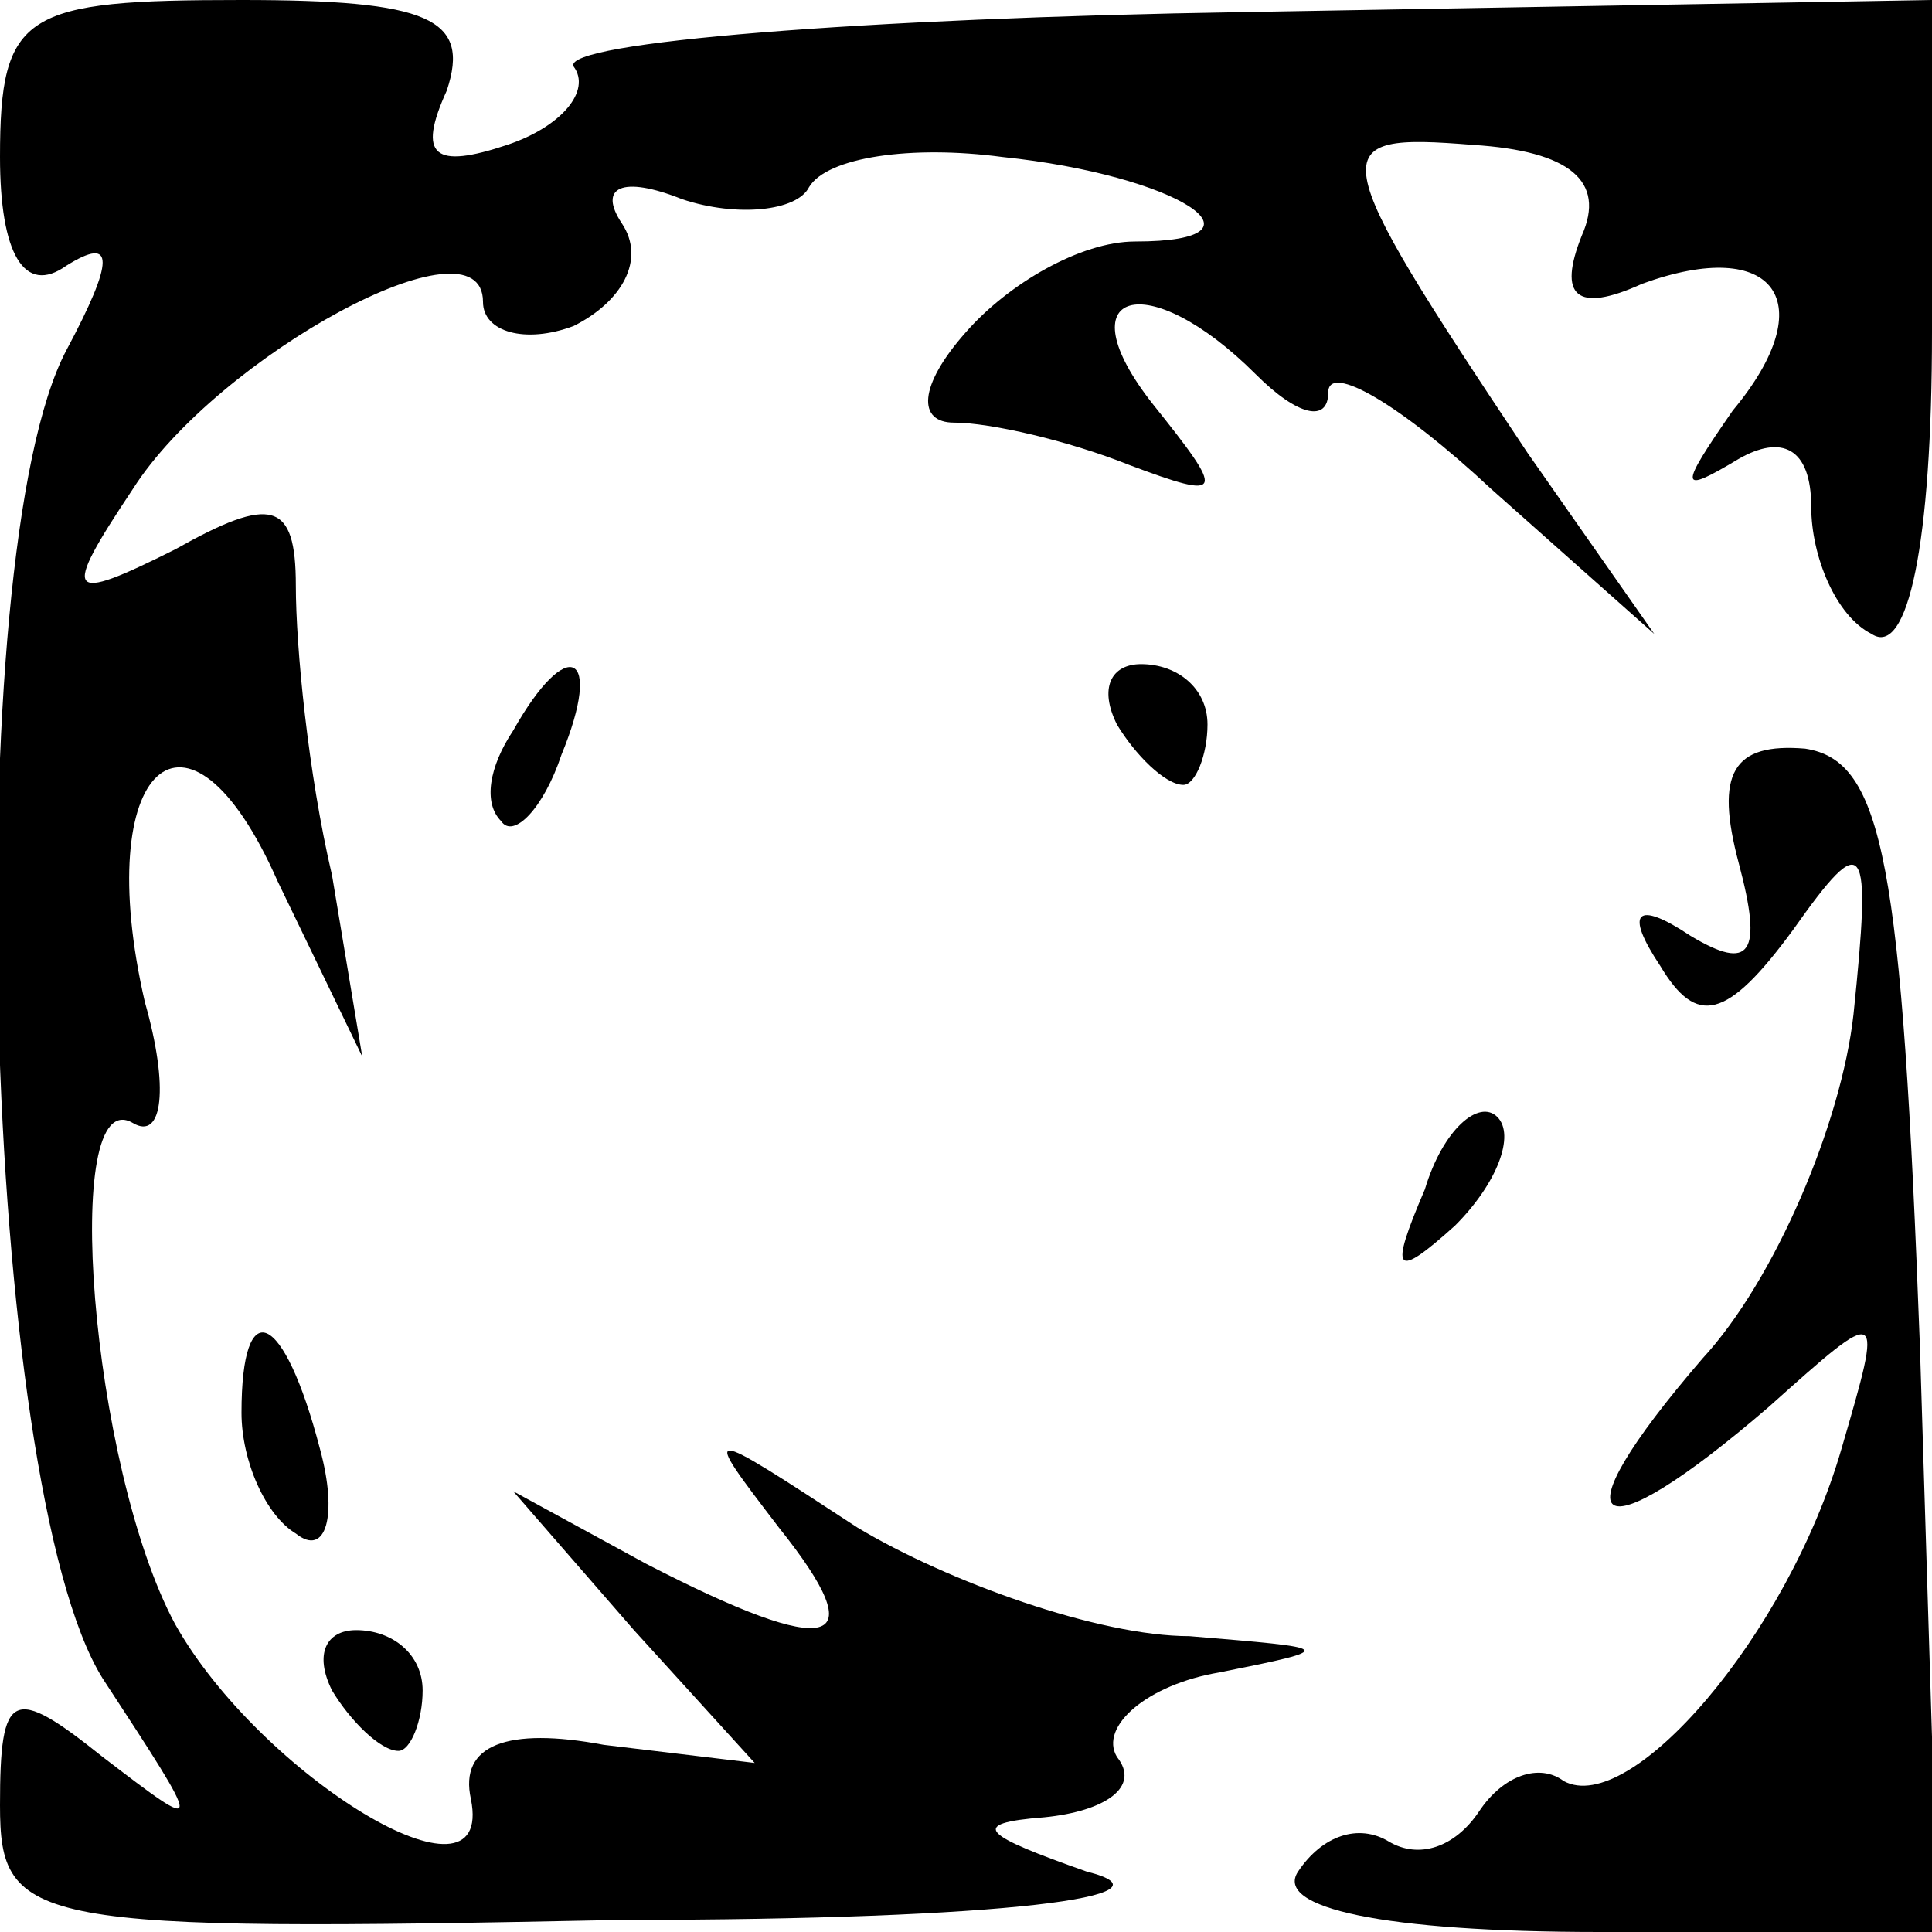 <?xml version="1.0" standalone="no"?>
<!DOCTYPE svg PUBLIC "-//W3C//DTD SVG 20010904//EN"
 "http://www.w3.org/TR/2001/REC-SVG-20010904/DTD/svg10.dtd">
<svg version="1.0" xmlns="http://www.w3.org/2000/svg"
 width="32pt" height="32pt" viewBox="0 0 32 32"
 preserveAspectRatio="xMidYMid meet">
<g transform="translate(0,32) scale(0.1,-0.1)"
fill="#000000" stroke="none">
<path fill="#000000" stroke="none" d="M0 294 c0 -16 4 -23 11 -18 8 5 8 1 0
-14 -18 -34 -14 -188 6 -220 17 -26 17 -26 0 -13 -15 12 -17 11 -17 -8 0 -20
5 -21 103 -19 64 0 93 4 77 8 -17 6 -20 8 -7 9 10 1 16 5 12 10 -3 5 5 12 17
14 20 4 19 4 -5 6 -15 0 -40 9 -55 18 -26 17 -26 17 -13 0 16 -20 9 -22 -22
-6 l-22 12 20 -23 20 -22 -25 3 c-16 3 -24 0 -22 -9 4 -20 -35 4 -49 29 -14
26 -19 90 -7 83 5 -3 6 6 2 20 -9 39 7 54 22 20 l14 -29 -5 30 c-4 17 -6 38
-6 48 0 14 -4 15 -20 6 -18 -9 -19 -8 -7 10 14 22 58 46 58 31 0 -5 7 -7 15
-4 8 4 12 11 8 17 -4 6 0 8 10 4 9 -3 19 -2 21 2 3 5 17 7 32 5 29 -3 46 -14
22 -14 -9 0 -21 -7 -28 -15 -8 -9 -8 -15 -2 -15 6 0 19 -3 29 -7 16 -6 16 -5
4 10 -15 19 -1 23 17 5 7 -7 12 -8 12 -3 0 5 12 -2 27 -16 l27 -24 -21 30
c-34 51 -34 53 -9 51 16 -1 22 -6 18 -15 -4 -10 -1 -13 10 -8 22 8 30 -3 15
-21 -9 -13 -9 -14 1 -8 7 4 12 2 12 -8 0 -8 4 -18 10 -21 6 -4 10 15 10 50 l0
55 -114 -2 c-63 -1 -113 -5 -111 -9 3 -4 -2 -10 -11 -13 -12 -4 -15 -2 -10 9
4 12 -3 15 -34 15 -36 0 -40 -2 -40 -26z"/>
<path fill="#000000" stroke="none" d="M85 199 c-4 -6 -5 -12 -2 -15 2 -3 7 2
10 11 7 17 1 20 -8 4z"/>
<path fill="#000000" stroke="none" d="M185 200 c3 -5 8 -10 11 -10 2 0 4 5 4
10 0 6 -5 10 -11 10 -5 0 -7 -4 -4 -10z"/>
<path fill="#000000" stroke="none" d="M288 177 c4 -15 2 -18 -8 -12 -9 6 -11
4 -5 -5 6 -10 11 -9 22 6 12 17 13 15 10 -14 -2 -18 -13 -44 -25 -57 -25 -29
-18 -33 11 -8 19 17 19 17 12 -7 -9 -31 -35 -61 -46 -55 -4 3 -10 1 -14 -5 -4
-6 -10 -8 -15 -5 -5 3 -11 1 -15 -5 -4 -6 14 -10 50 -10 l56 0 -3 97 c-3 80
-6 97 -19 99 -12 1 -15 -4 -11 -19z"/>
<path fill="#000000" stroke="none" d="M236 123 c-6 -14 -5 -15 5 -6 7 7 10
15 7 18 -3 3 -9 -2 -12 -12z"/>
<path fill="#000000" stroke="none" d="M40 86 c0 -8 4 -17 9 -20 5 -4 7 3 4
14 -6 23 -13 26 -13 6z"/>
<path fill="#000000" stroke="none" d="M55 40 c3 -5 8 -10 11 -10 2 0 4 5 4
10 0 6 -5 10 -11 10 -5 0 -7 -4 -4 -10z"/>
</g>
</svg>
